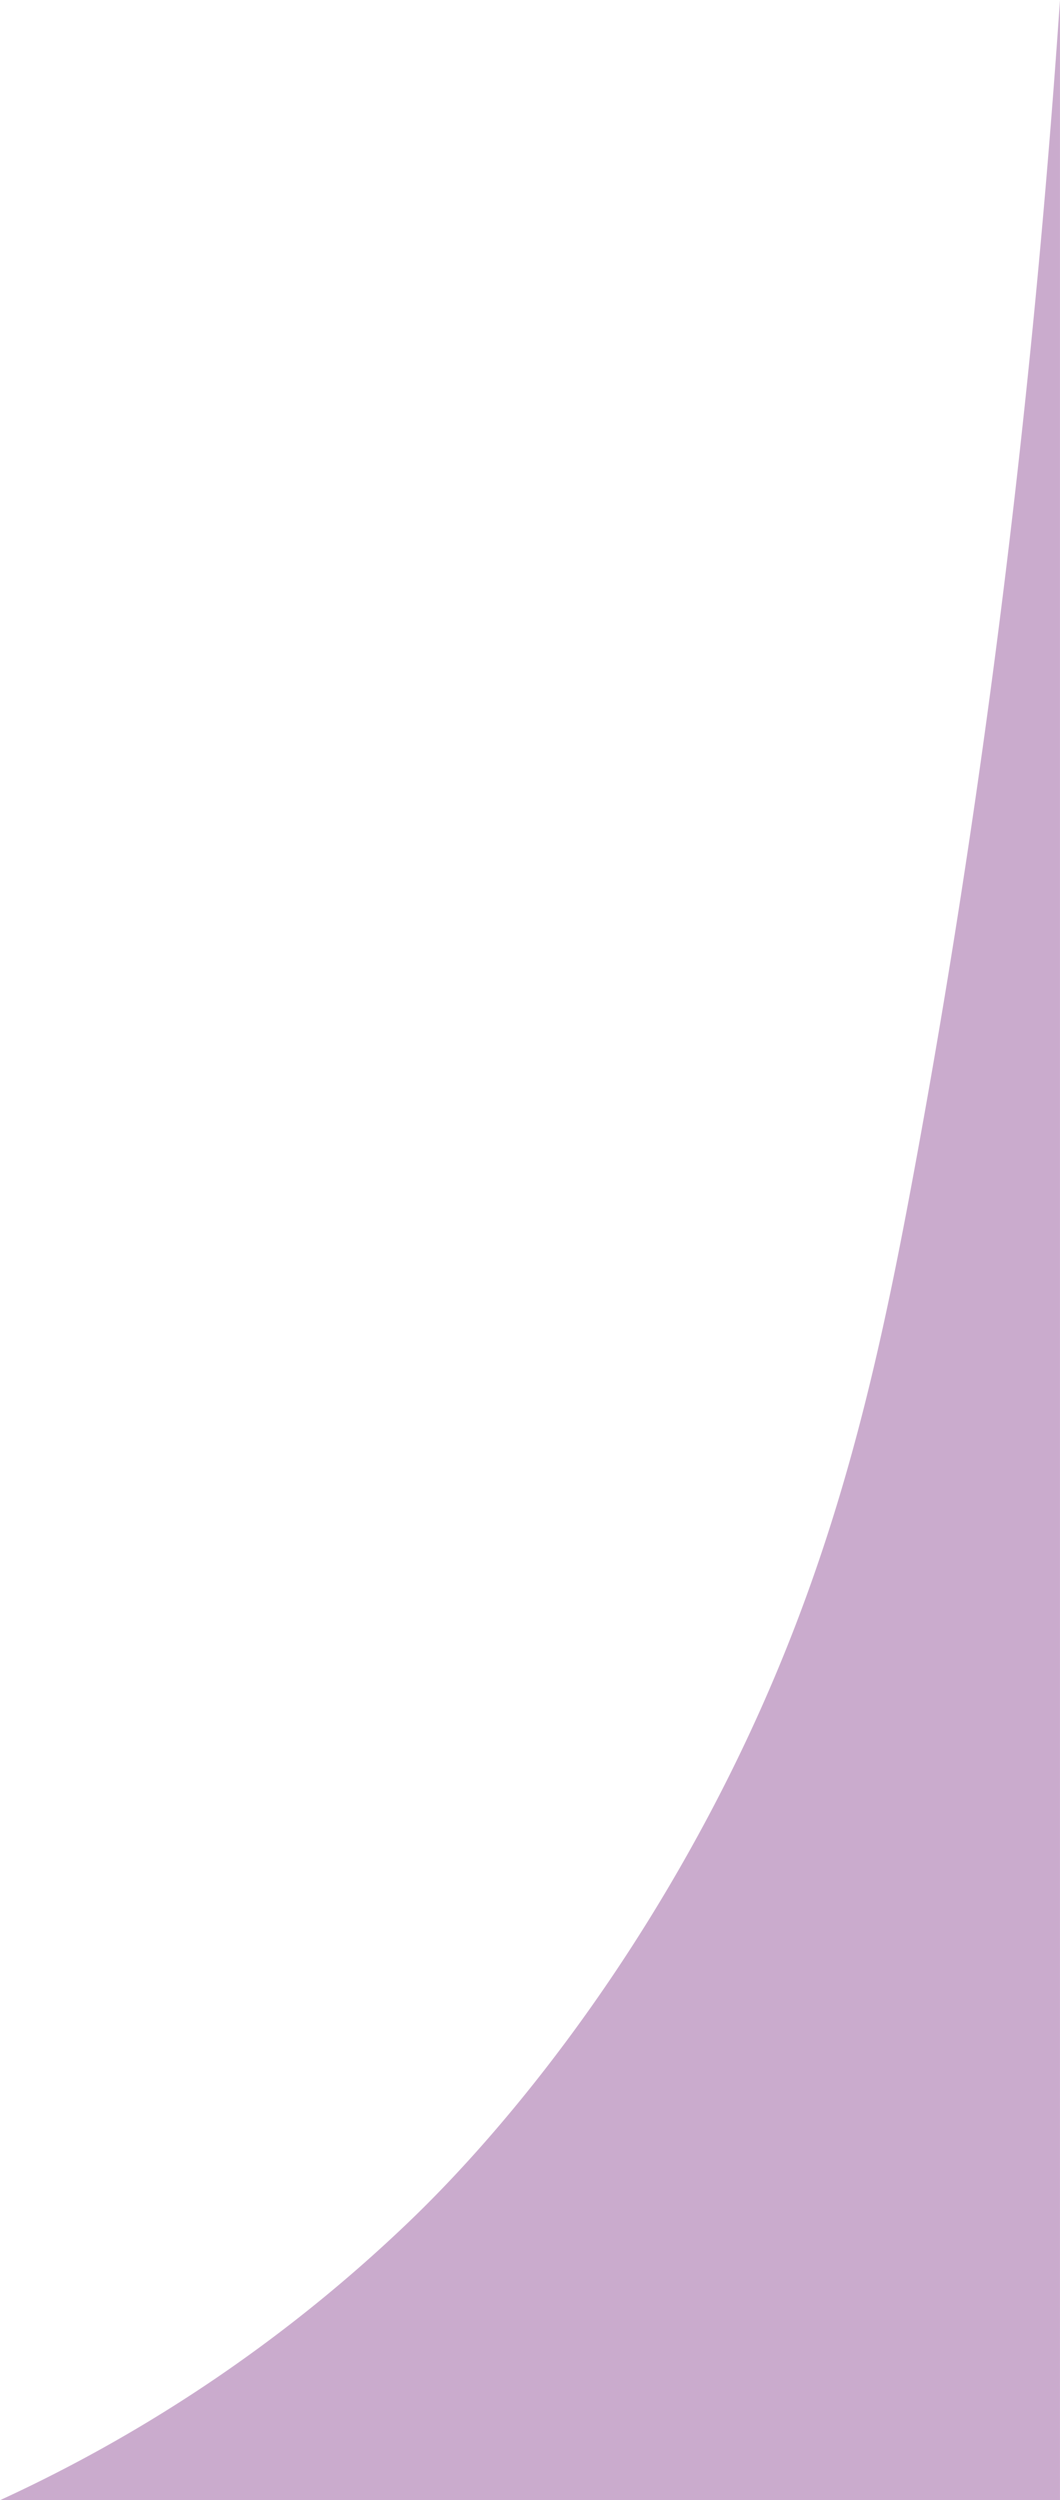 <svg id="Слой_1" data-name="Слой 1" xmlns="http://www.w3.org/2000/svg" viewBox="0 0 356.85 841.52"><defs><style>.cls-1{fill:#caabcd;}</style></defs><title>rightbottom</title><path class="cls-1" d="M713.69,0V841.52H356.85a501.58,501.58,0,0,0,137.82-93.85c12.64-12.15,57.55-56.61,98.66-132.67,42.21-78.09,57.7-147.49,71.34-221.33C682.65,296.31,702.56,163.37,713.69,0Z" transform="translate(-356.85)"/></svg>